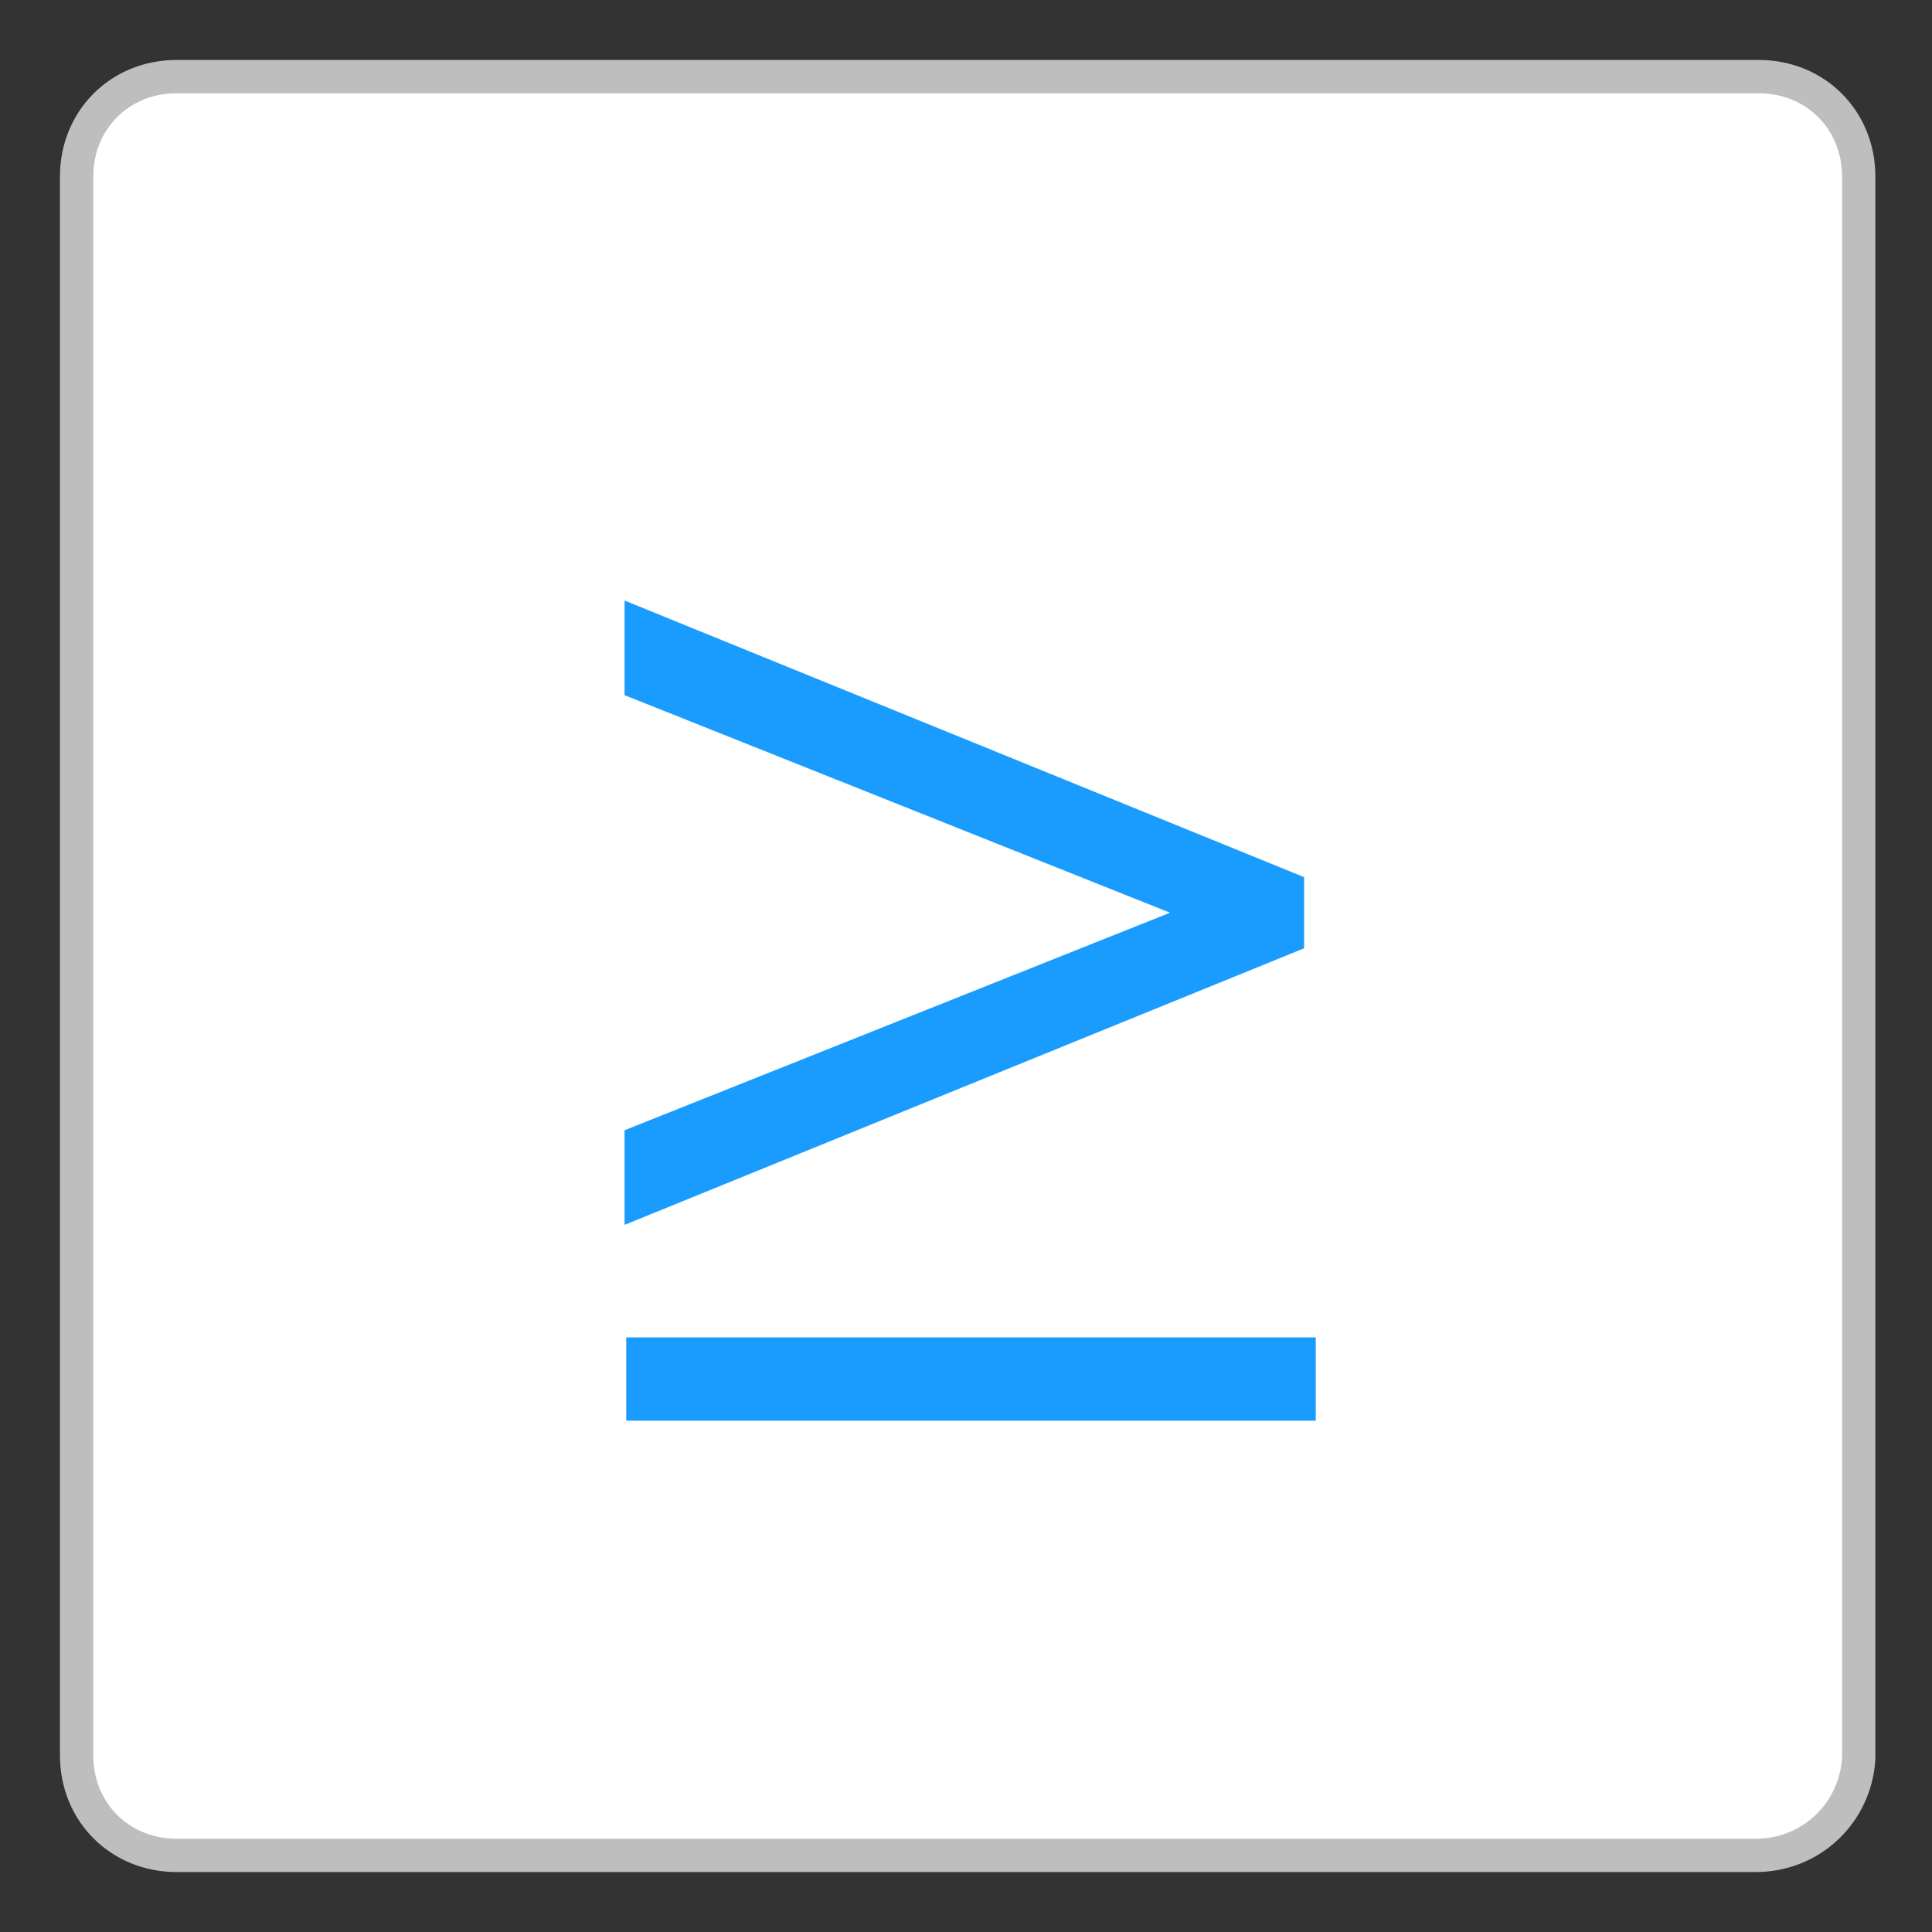 <?xml version="1.0" encoding="utf-8"?>
<!-- Generator: Adobe Illustrator 19.2.0, SVG Export Plug-In . SVG Version: 6.00 Build 0)  -->
<!DOCTYPE svg PUBLIC "-//W3C//DTD SVG 1.1//EN" "http://www.w3.org/Graphics/SVG/1.1/DTD/svg11.dtd">
<svg version="1.1" id="Layer_1" xmlns="http://www.w3.org/2000/svg" xmlns:xlink="http://www.w3.org/1999/xlink" x="0px" y="0px"
	 viewBox="0 0 58 58" style="enable-background:new 0 0 58 58;" xml:space="preserve">
<rect x="0" y="0" width="58" height="58" fill="#333333" stroke="none"/>
<style type="text/css">
	.st0{fill:#FFFFFF;stroke:#BEBEBE;stroke-miterlimit:10;}
	.st1{fill:#1A9CFF;stroke:#1A9CFF;stroke-width:0.5;stroke-miterlimit:10;}
	.st2{fill:none;stroke:#1A9CFF;stroke-width:2.5;stroke-miterlimit:10;}
</style>
<g>
	<path class="st0" d="M52.7,55.7H5.3c-1.7,0-3-1.3-3-3V5.3c0-1.7,1.3-3,3-3h47.5c1.7,0,3,1.3,3,3v47.5
		C55.7,54.4,54.4,55.7,52.7,55.7z"/>
</g>
<g>
	<g>
		<g>
			<path class="st1" d="M38.9,28.3l-19.9,8.1v-2.3l16.8-6.7l-16.8-6.7v-2.3l19.9,8.1V28.3z"/>
		</g>
	</g>
	<line class="st2" x1="18.8" y1="41.4" x2="39.5" y2="41.4"/>
</g>
</svg>
